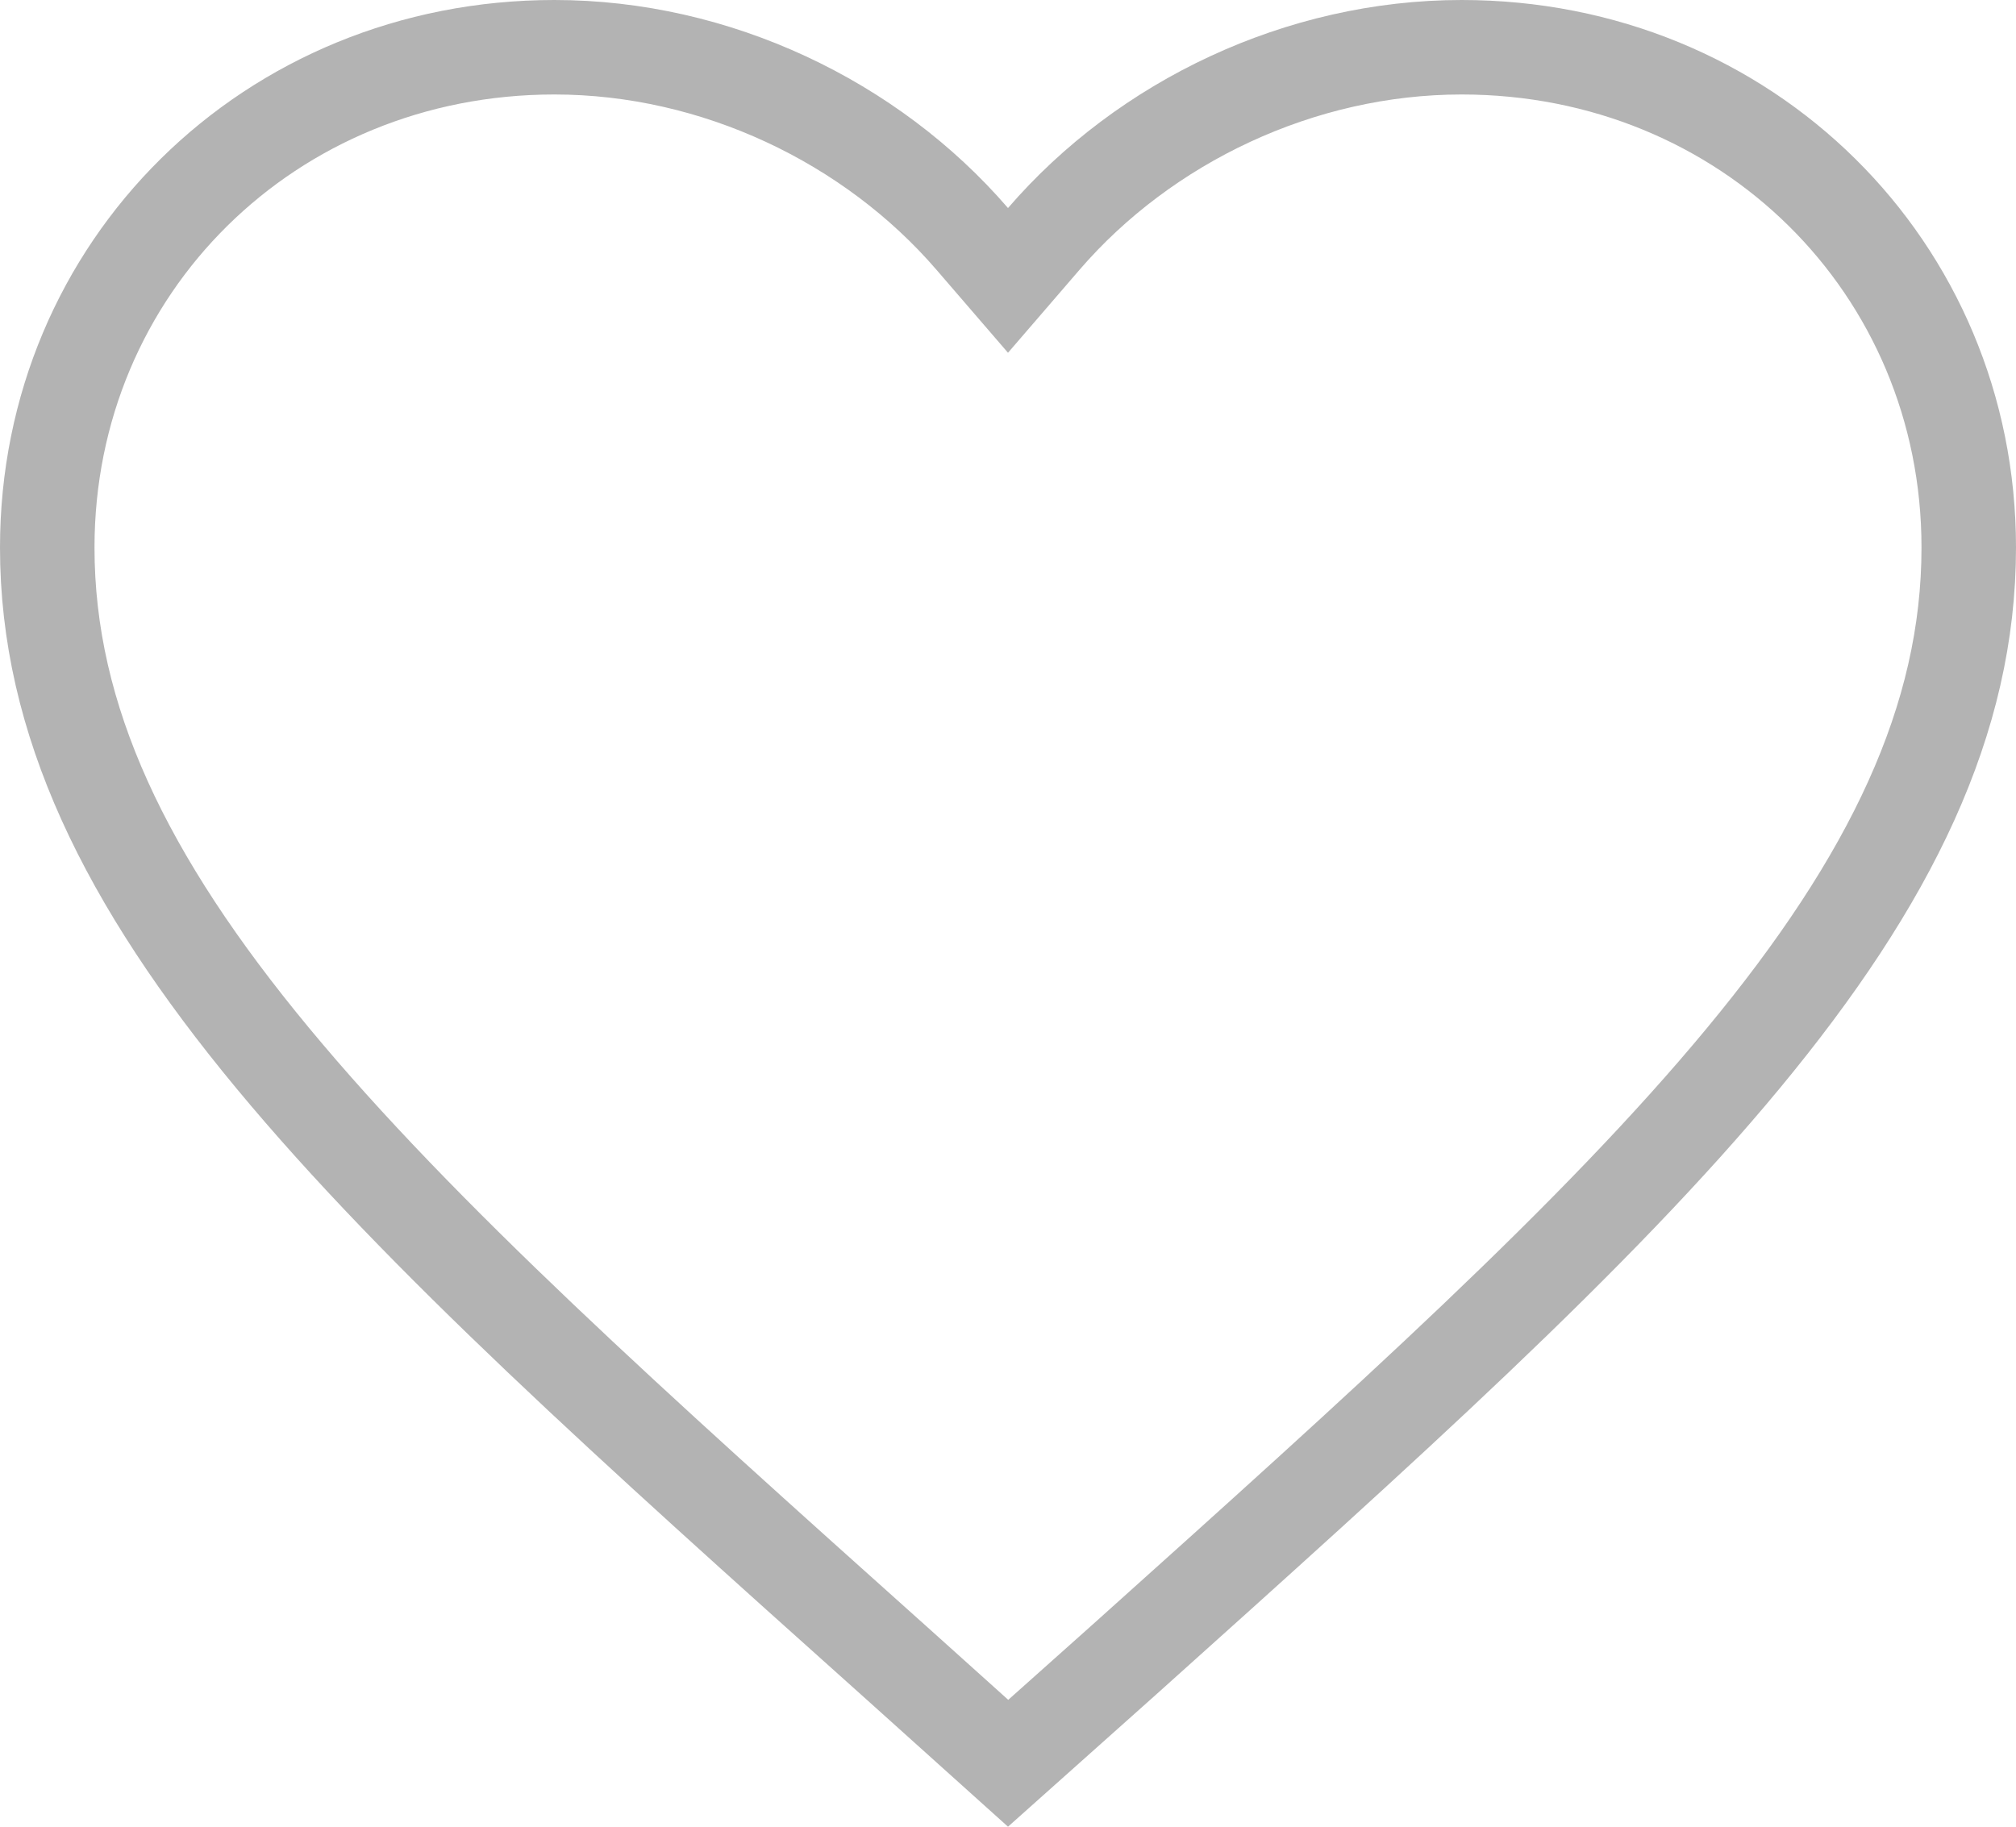 <svg width="64" height="58" viewBox="0 0 64 58" fill="none" xmlns="http://www.w3.org/2000/svg">
<path d="M28.363 52.712L28.361 52.711C20.09 45.303 13.348 39.261 8.655 33.594C3.979 27.948 1.5 22.859 1.5 17.384C1.5 8.495 8.555 1.5 17.6 1.5C22.721 1.5 27.654 3.862 30.864 7.585L32 8.903L33.136 7.585C36.346 3.862 41.279 1.5 46.4 1.5C55.445 1.5 62.5 8.495 62.5 17.384C62.5 22.859 60.021 27.948 55.344 33.599C50.66 39.26 43.934 45.297 35.684 52.702L35.641 52.74L35.638 52.743L32.004 55.986L28.363 52.712Z" stroke="#B3B3B3" stroke-width="3"/>
</svg>
